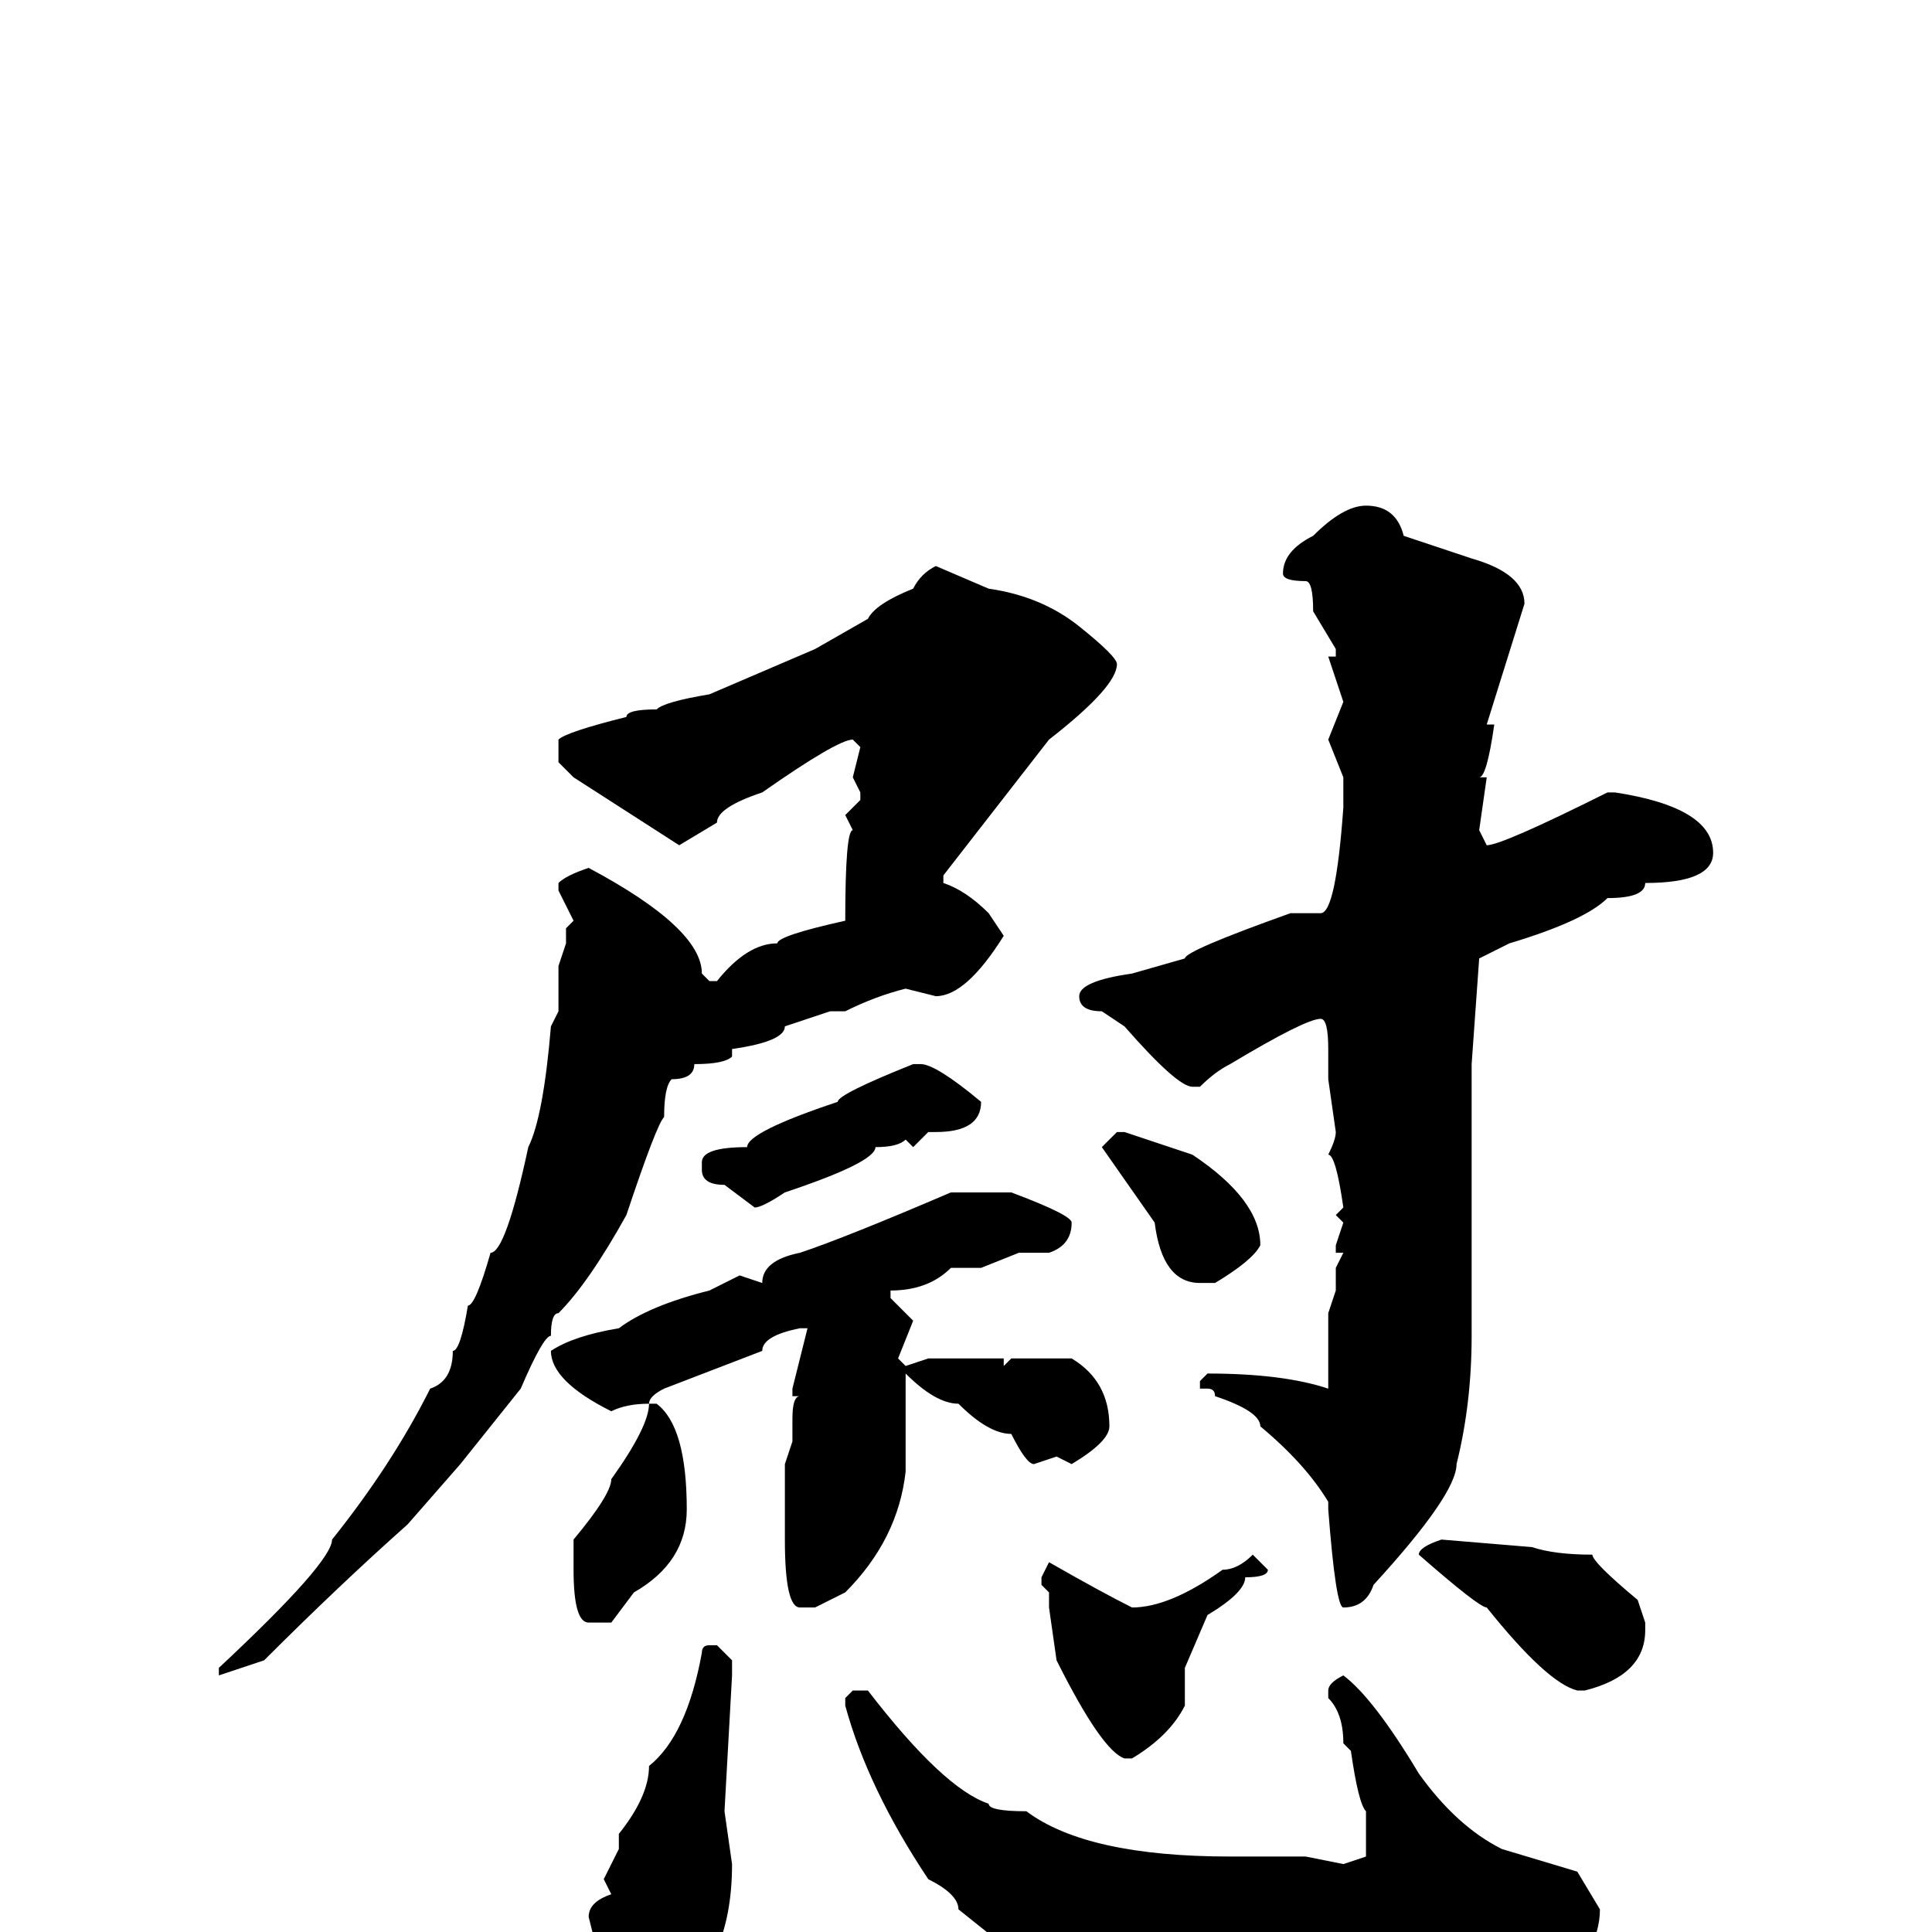 <svg xmlns="http://www.w3.org/2000/svg" viewBox="0 -256 256 256">
	<path fill="#000000" d="M181 -189Q185 -189 186 -185L195 -182Q202 -180 202 -176L197 -160H198Q197 -153 196 -153H197L196 -146L197 -144Q199 -144 213 -151H214Q227 -149 227 -143Q227 -139 218 -139Q218 -137 213 -137Q210 -134 200 -131L196 -129L195 -115V-79Q195 -70 193 -62Q193 -58 182 -46Q181 -43 178 -43Q177 -43 176 -56V-57Q173 -62 167 -67Q167 -69 161 -71Q161 -72 160 -72H159V-73L160 -74Q170 -74 176 -72V-77V-81V-82L177 -85V-86V-88L178 -90H177V-91L178 -94L177 -95L178 -96Q177 -103 176 -103Q177 -105 177 -106L176 -113V-117Q176 -121 175 -121Q173 -121 163 -115Q161 -114 159 -112H158Q156 -112 149 -120L146 -122Q143 -122 143 -124Q143 -126 150 -127L157 -129Q157 -130 171 -135H175Q177 -135 178 -149V-153L176 -158L178 -163L176 -169H177V-170L174 -175Q174 -179 173 -179Q170 -179 170 -180Q170 -183 174 -185Q178 -189 181 -189ZM124 -181L131 -178Q138 -177 143 -173Q148 -169 148 -168Q148 -165 139 -158L125 -140V-139Q128 -138 131 -135L133 -132Q128 -124 124 -124L120 -125Q116 -124 112 -122H110L104 -120Q104 -118 97 -117V-116Q96 -115 92 -115Q92 -113 89 -113Q88 -112 88 -108Q87 -107 83 -95Q78 -86 74 -82Q73 -82 73 -79Q72 -79 69 -72L61 -62L54 -54Q45 -46 35 -36L29 -34V-35Q44 -49 44 -52Q52 -62 57 -72Q60 -73 60 -77Q61 -77 62 -83Q63 -83 65 -90Q67 -90 70 -104Q72 -108 73 -120L74 -122V-128L75 -131V-133L76 -134L74 -138V-139Q75 -140 78 -141Q93 -133 93 -127L94 -126H95Q99 -131 103 -131Q103 -132 112 -134Q112 -146 113 -146L112 -148L114 -150V-151L113 -153L114 -157L113 -158Q111 -158 101 -151Q95 -149 95 -147L90 -144L76 -153L74 -155V-158Q75 -159 83 -161Q83 -162 87 -162Q88 -163 94 -164L108 -170L115 -174Q116 -176 121 -178Q122 -180 124 -181ZM121 -115H122Q124 -115 130 -110Q130 -106 124 -106H123L121 -104L120 -105Q119 -104 116 -104Q116 -102 104 -98Q101 -96 100 -96L96 -99Q93 -99 93 -101V-102Q93 -104 99 -104Q99 -106 111 -110Q111 -111 121 -115ZM148 -106H149L158 -103Q167 -97 167 -91Q166 -89 161 -86H159Q154 -86 153 -94L146 -104ZM126 -98H128H132H134Q142 -95 142 -94Q142 -91 139 -90H135L130 -88H126Q123 -85 118 -85V-84L121 -81L119 -76L120 -75L123 -76H133V-75L134 -76H142Q147 -73 147 -67Q147 -65 142 -62L140 -63L137 -62Q136 -62 134 -66Q131 -66 127 -70Q124 -70 120 -74V-68V-61Q119 -52 112 -45L108 -43H106Q104 -43 104 -52V-58V-62L105 -65V-67V-68Q105 -71 106 -71H105V-72L107 -80H106Q101 -79 101 -77L88 -72Q86 -71 86 -70Q83 -70 81 -69Q73 -73 73 -77Q76 -79 82 -80Q86 -83 94 -85L98 -87L101 -86Q101 -89 106 -90Q112 -92 126 -98ZM86 -70H87Q91 -67 91 -56Q91 -49 84 -45L81 -41H78Q76 -41 76 -48V-52Q81 -58 81 -60Q86 -67 86 -70ZM191 -52L203 -51Q206 -50 211 -50Q211 -49 217 -44L218 -41V-40Q218 -34 210 -32H209Q205 -33 197 -43Q196 -43 188 -50Q188 -51 191 -52ZM166 -50L168 -48Q168 -47 165 -47Q165 -45 160 -42L157 -35V-30Q155 -26 150 -23H149Q146 -24 140 -36L139 -43V-45L138 -46V-47L139 -49Q146 -45 150 -43Q155 -43 162 -48Q164 -48 166 -50ZM94 -38H95L97 -36V-34L96 -16L97 -9Q97 5 88 10L87 11H85Q83 11 79 4V2L78 -2Q78 -4 81 -5L80 -7L82 -11V-13Q86 -18 86 -22Q91 -26 93 -37Q93 -38 94 -38ZM178 -34Q182 -31 188 -21Q193 -14 199 -11L209 -8L212 -3Q212 3 205 9Q197 11 189 12Q189 13 186 13H181H173L155 10L149 9V8L146 9Q139 9 137 6Q137 4 132 1L127 -3Q127 -5 123 -7Q115 -19 112 -30V-31L113 -32H115Q125 -19 131 -17Q131 -16 136 -16Q144 -10 163 -10H173L178 -9L181 -10V-16Q180 -17 179 -24L178 -25Q178 -29 176 -31V-32Q176 -33 178 -34Z"/>
</svg>